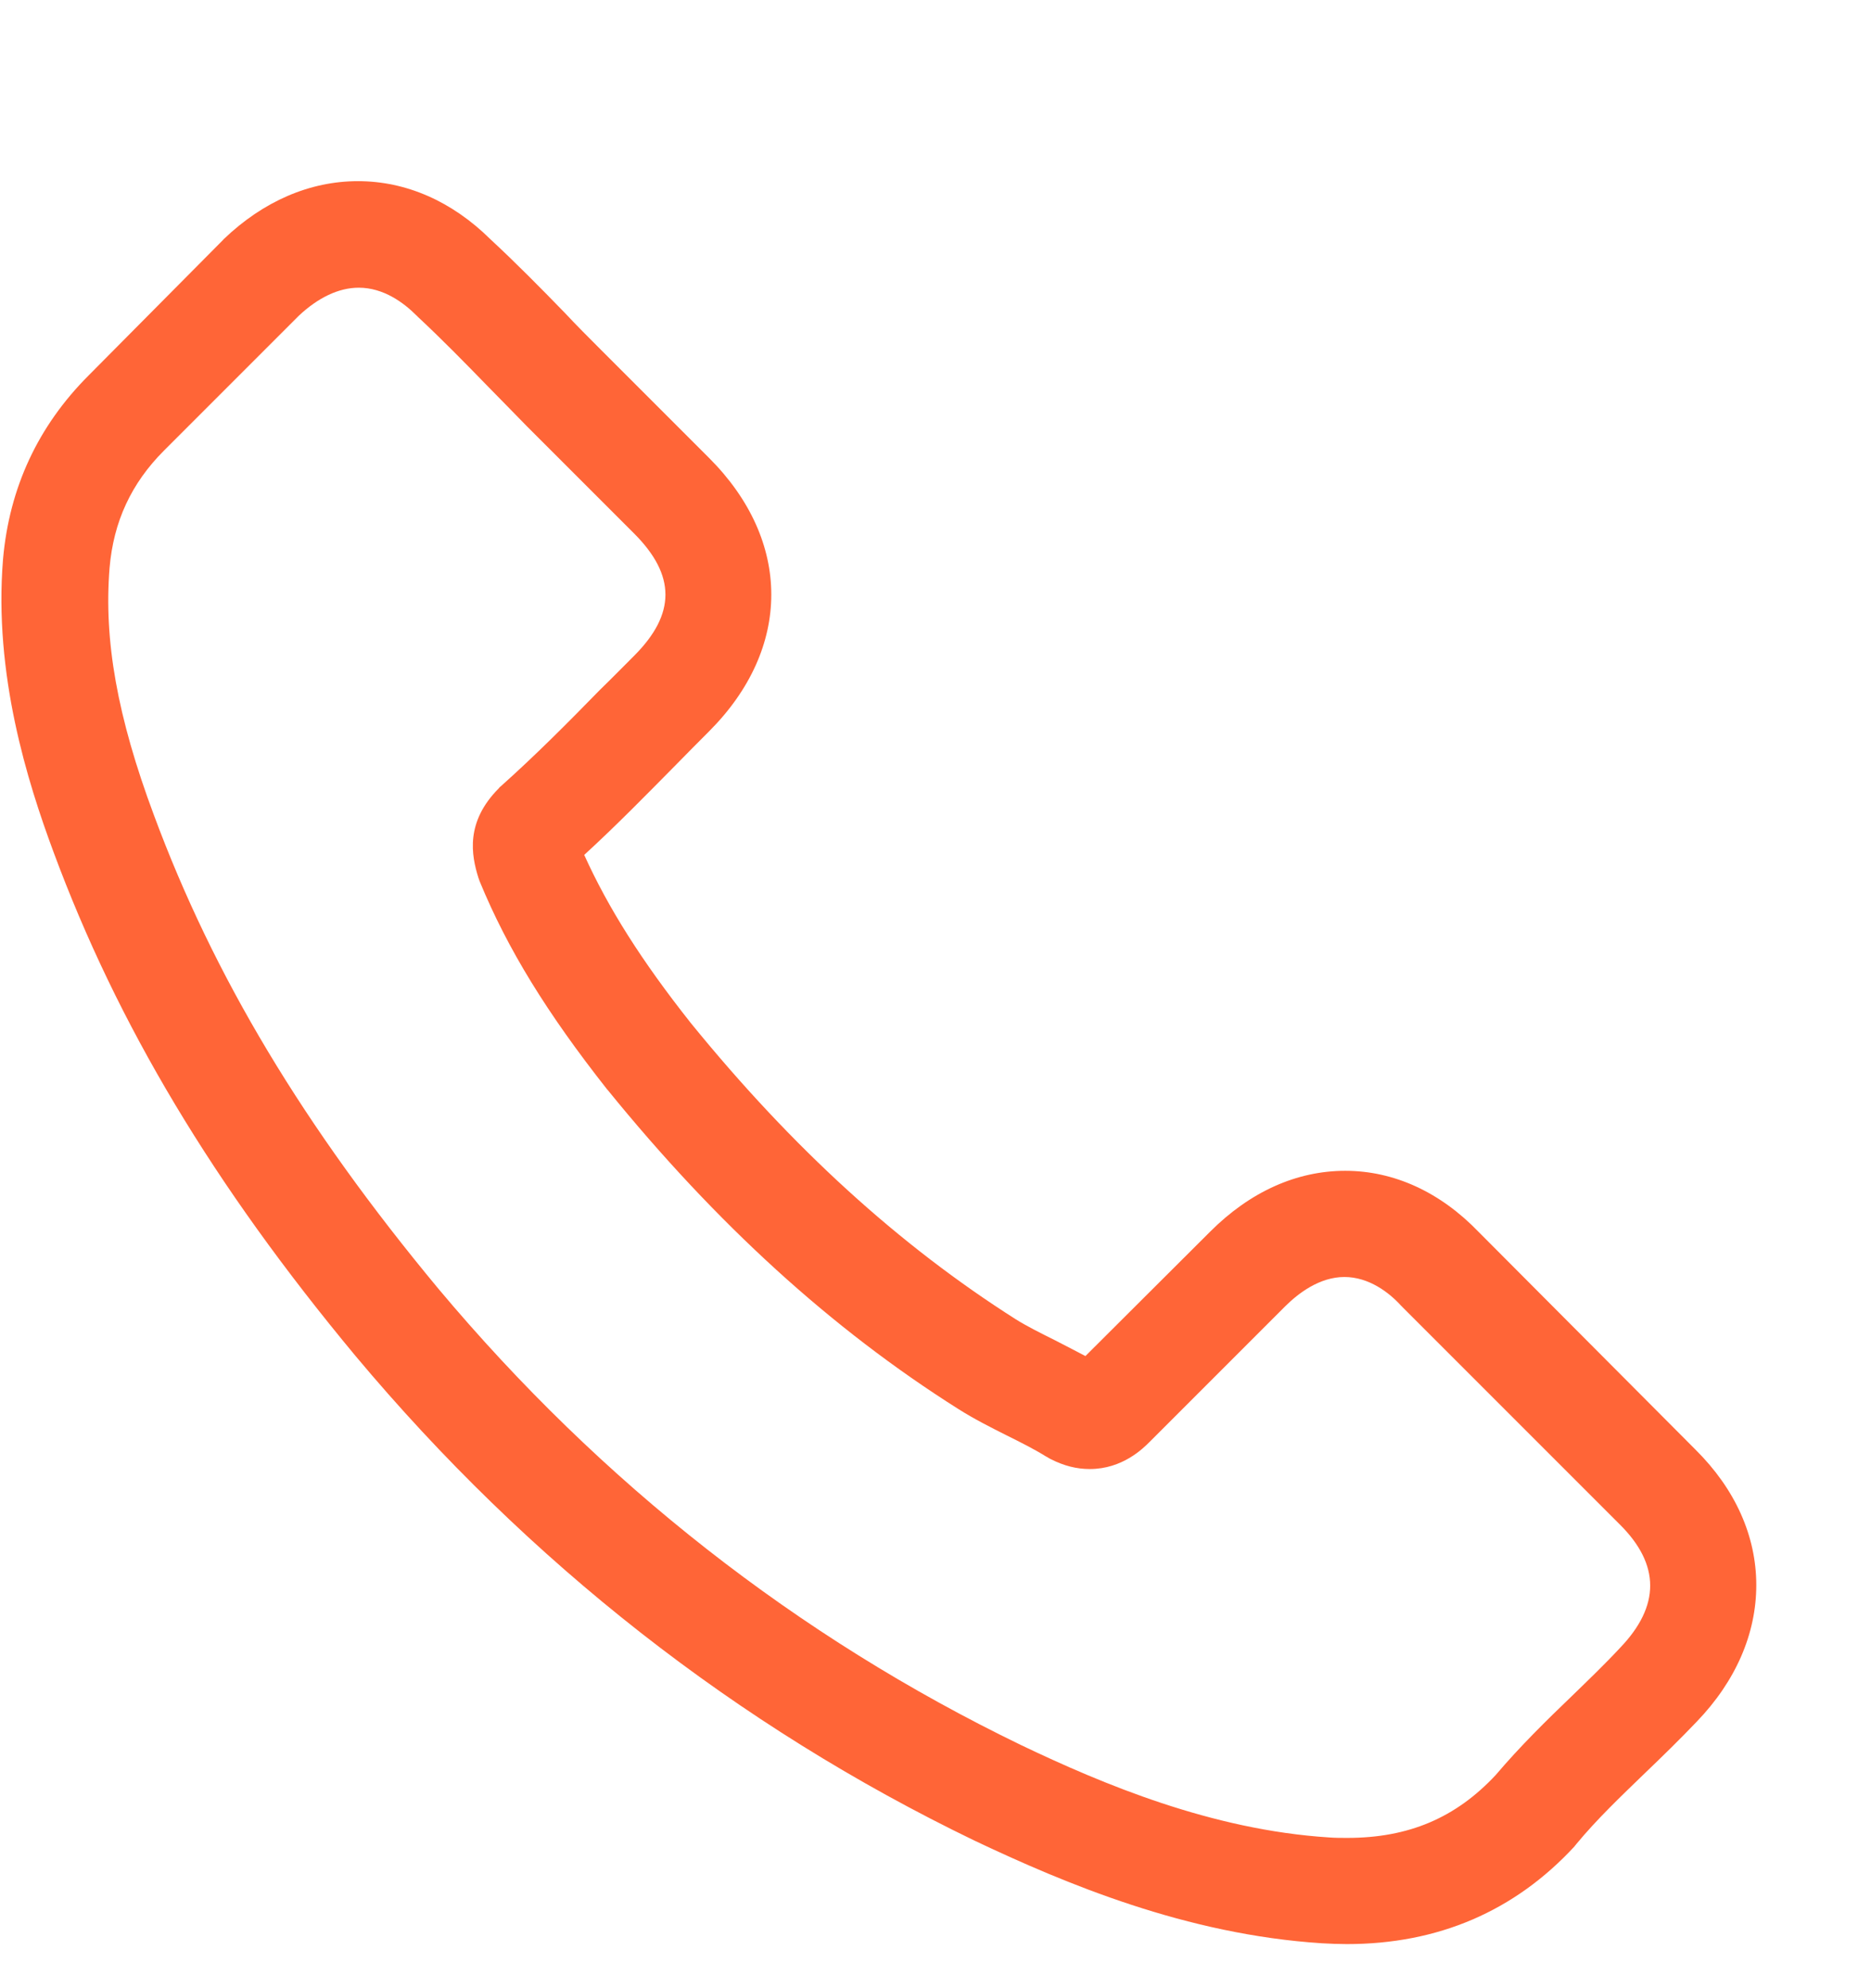<svg width="16" height="17" viewBox="0 0 16 17" fill="none" xmlns="http://www.w3.org/2000/svg">
<g clip-path="url(#clip0)">
<path d="M12.645 10.534C12.318 10.194 11.922 10.011 11.504 10.011C11.088 10.011 10.69 10.19 10.349 10.531L9.282 11.595C9.194 11.548 9.106 11.504 9.022 11.46C8.9 11.399 8.785 11.342 8.687 11.281C7.688 10.646 6.779 9.819 5.908 8.748C5.486 8.215 5.202 7.765 4.996 7.31C5.273 7.056 5.53 6.793 5.78 6.54C5.874 6.445 5.969 6.347 6.064 6.253C6.773 5.543 6.773 4.625 6.064 3.916L5.142 2.994C5.037 2.889 4.929 2.781 4.828 2.673C4.625 2.464 4.412 2.248 4.193 2.045C3.865 1.721 3.473 1.549 3.061 1.549C2.649 1.549 2.251 1.721 1.913 2.045C1.91 2.048 1.91 2.048 1.907 2.052L0.758 3.21C0.326 3.642 0.08 4.169 0.026 4.78C-0.055 5.766 0.235 6.685 0.458 7.286C1.005 8.762 1.822 10.129 3.041 11.595C4.52 13.361 6.3 14.756 8.333 15.738C9.11 16.106 10.146 16.542 11.305 16.616C11.375 16.62 11.45 16.623 11.517 16.623C12.297 16.623 12.952 16.343 13.466 15.786C13.469 15.779 13.476 15.775 13.479 15.769C13.655 15.556 13.857 15.364 14.07 15.158C14.215 15.019 14.364 14.874 14.509 14.722C14.844 14.374 15.019 13.969 15.019 13.553C15.019 13.135 14.84 12.733 14.499 12.395L12.645 10.534ZM13.854 14.09C13.851 14.09 13.851 14.094 13.854 14.09C13.722 14.232 13.587 14.361 13.442 14.502C13.223 14.712 13 14.931 12.79 15.178C12.449 15.543 12.047 15.715 11.521 15.715C11.47 15.715 11.416 15.715 11.365 15.711C10.362 15.647 9.43 15.255 8.731 14.921C6.82 13.996 5.142 12.682 3.747 11.017C2.595 9.63 1.826 8.346 1.316 6.969C1.002 6.128 0.887 5.473 0.937 4.855C0.971 4.459 1.123 4.132 1.403 3.852L2.555 2.7C2.72 2.545 2.896 2.46 3.068 2.46C3.281 2.46 3.453 2.589 3.561 2.697C3.565 2.7 3.568 2.703 3.571 2.707C3.777 2.899 3.973 3.099 4.179 3.311C4.284 3.419 4.392 3.527 4.5 3.639L5.422 4.561C5.78 4.919 5.78 5.25 5.422 5.608C5.324 5.706 5.229 5.803 5.131 5.898C4.848 6.188 4.578 6.459 4.284 6.722C4.277 6.729 4.27 6.732 4.267 6.739C3.977 7.029 4.031 7.313 4.091 7.505C4.095 7.516 4.098 7.526 4.102 7.536C4.341 8.117 4.679 8.664 5.192 9.315L5.196 9.319C6.128 10.467 7.11 11.362 8.194 12.047C8.333 12.135 8.475 12.206 8.61 12.274C8.731 12.334 8.846 12.392 8.944 12.453C8.958 12.459 8.971 12.47 8.985 12.476C9.099 12.534 9.207 12.561 9.319 12.561C9.599 12.561 9.775 12.385 9.832 12.328L10.987 11.173C11.102 11.058 11.284 10.919 11.497 10.919C11.706 10.919 11.879 11.051 11.983 11.166C11.987 11.169 11.987 11.169 11.99 11.173L13.851 13.034C14.198 13.378 14.198 13.732 13.854 14.09Z" fill="#FF6537"/>
</g>
<defs>
<clipPath id="clip0">
<rect width="16" height="16" fill="white" transform="translate(0 0.623)"/>
</clipPath>
</defs>
</svg>
